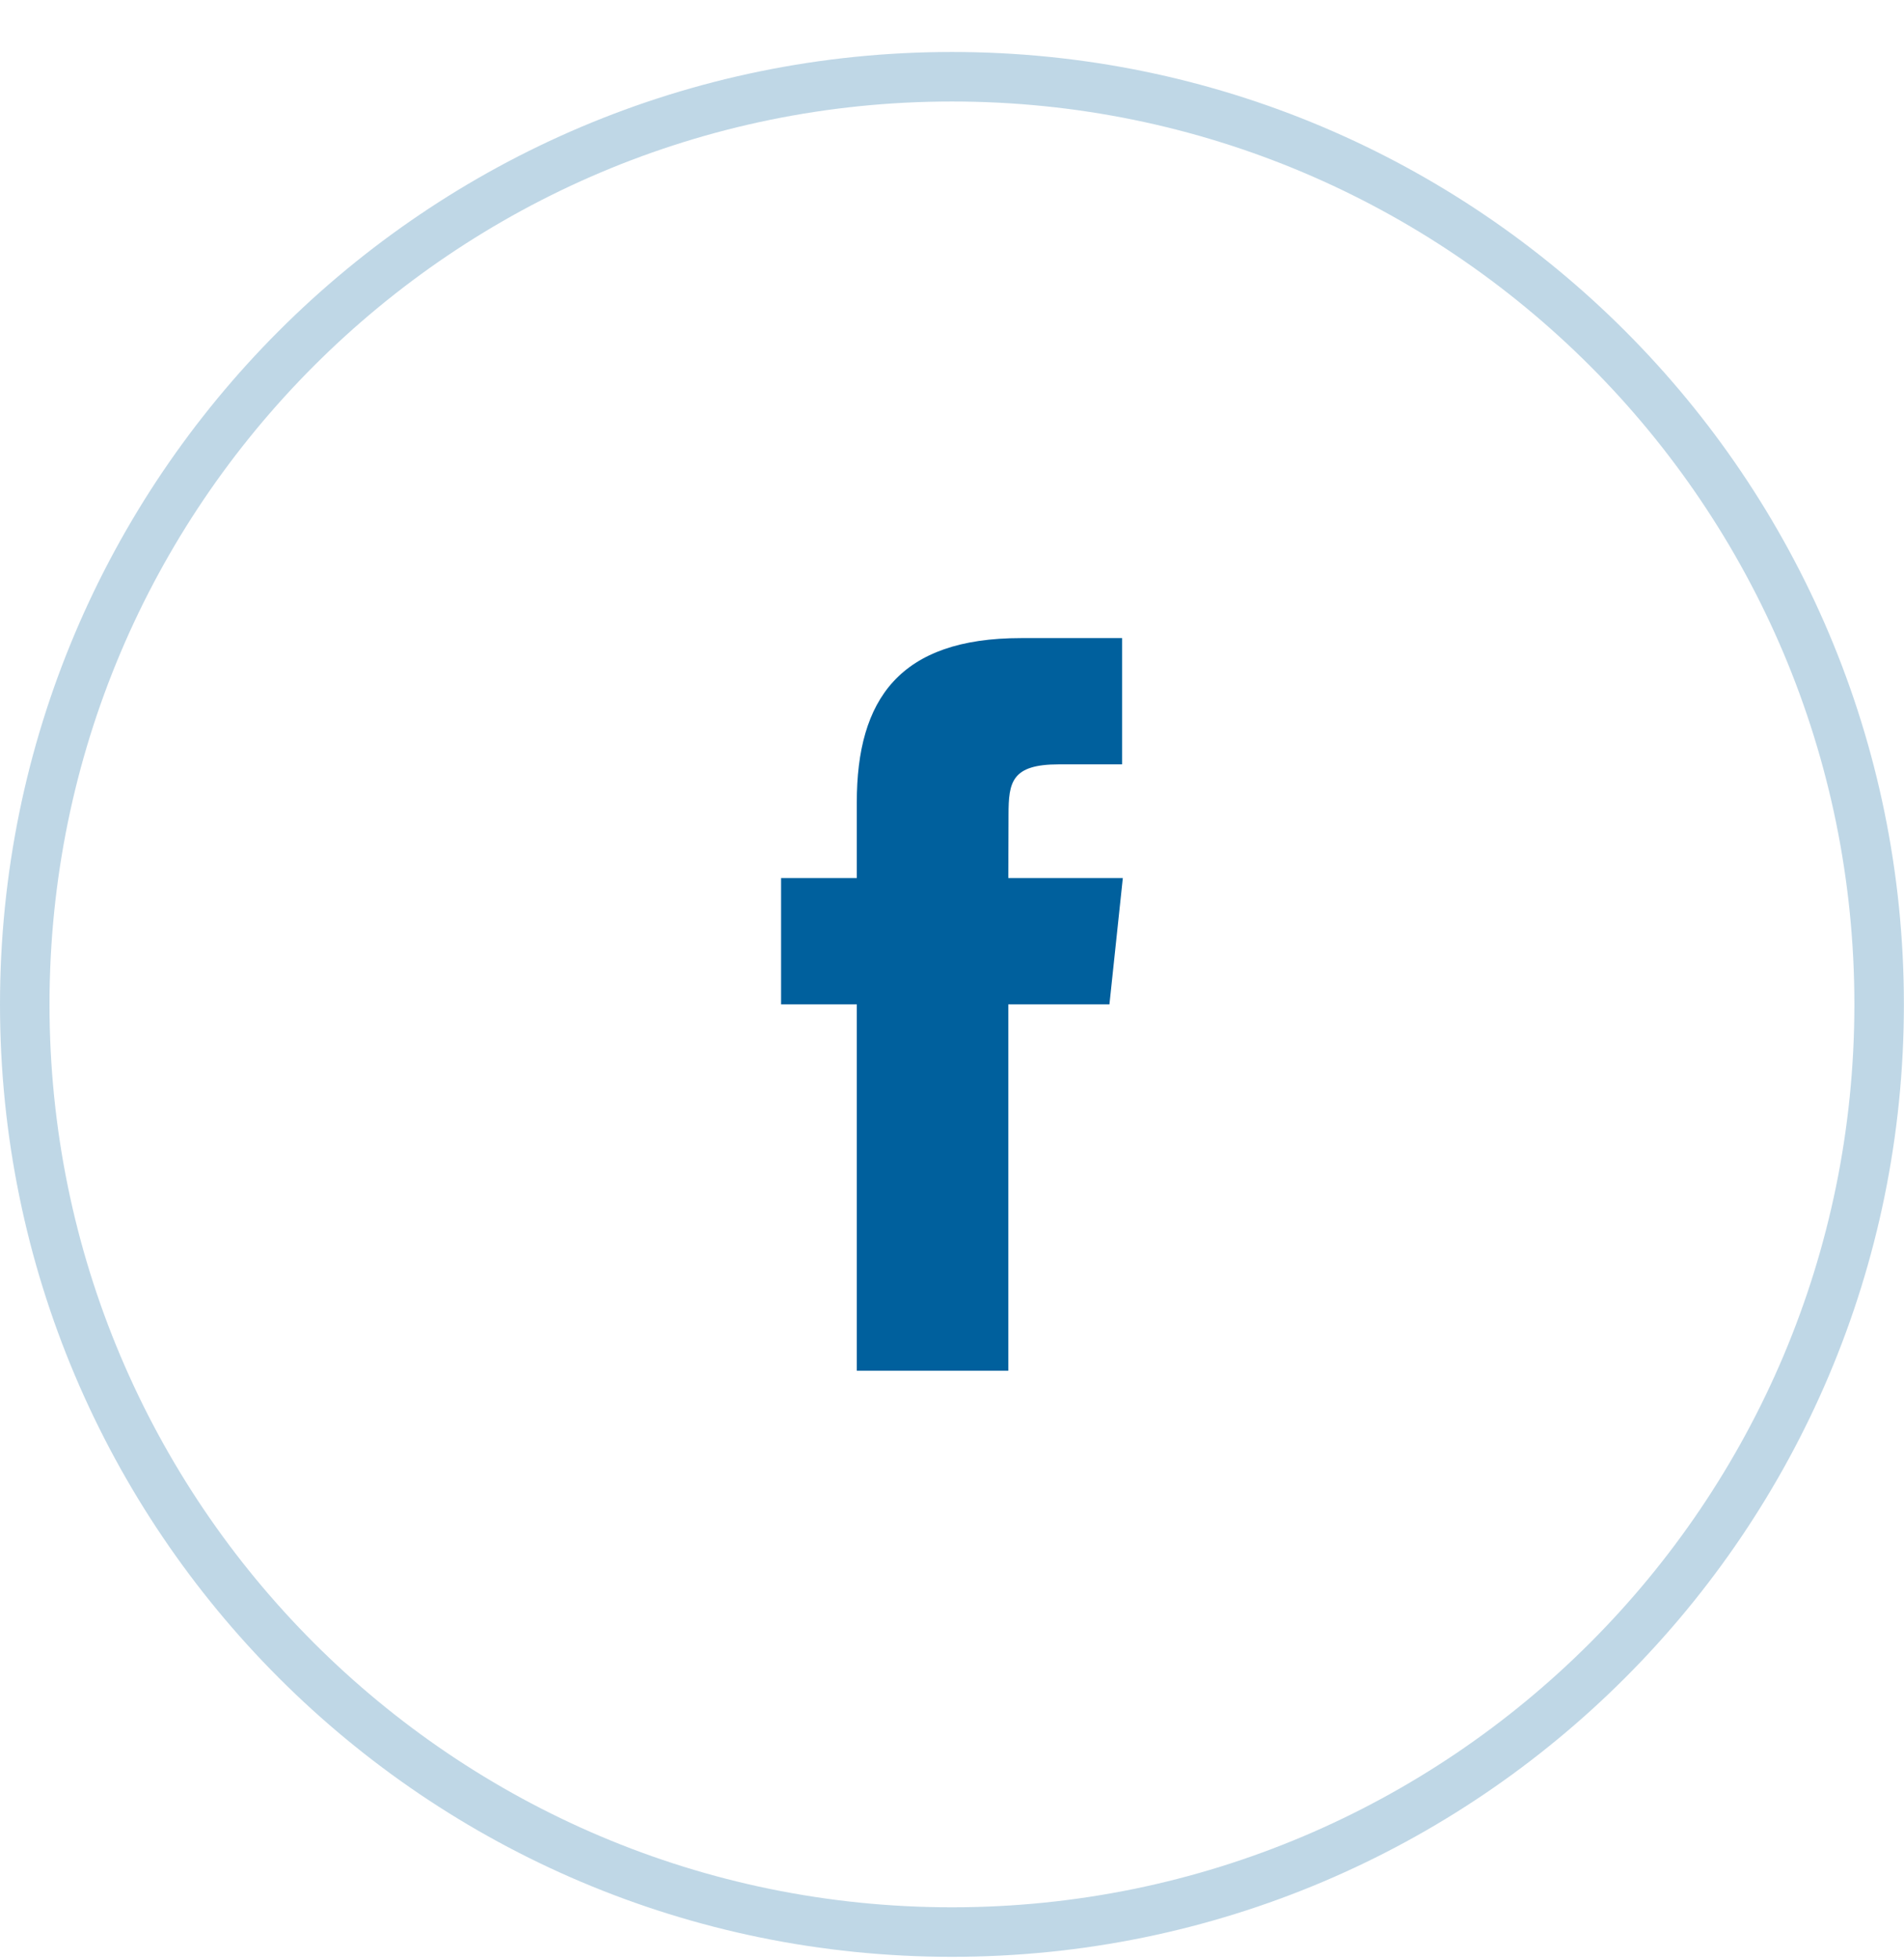 <svg width="35" height="36" viewBox="0 0 35 36" fill="none" xmlns="http://www.w3.org/2000/svg">
<path opacity="0.25" d="M17.499 1.41C26.912 1.41 34.543 9.041 34.543 18.455C34.543 27.868 26.912 35.499 17.499 35.499C8.086 35.499 0.455 27.868 0.455 18.455C0.455 9.041 8.086 1.41 17.499 1.41Z" stroke="#00609D" stroke-width="0.91"/>
<path fill-rule="evenodd" clip-rule="evenodd" d="M15.75 25.185V18.454H14.358V16.134H15.75V14.741C15.75 12.849 16.536 11.724 18.768 11.724H20.627V14.044H19.465C18.596 14.044 18.539 14.368 18.539 14.973L18.535 16.134H20.64L20.394 18.454H18.535V25.185H15.75Z" fill="#00609D"/>
</svg>